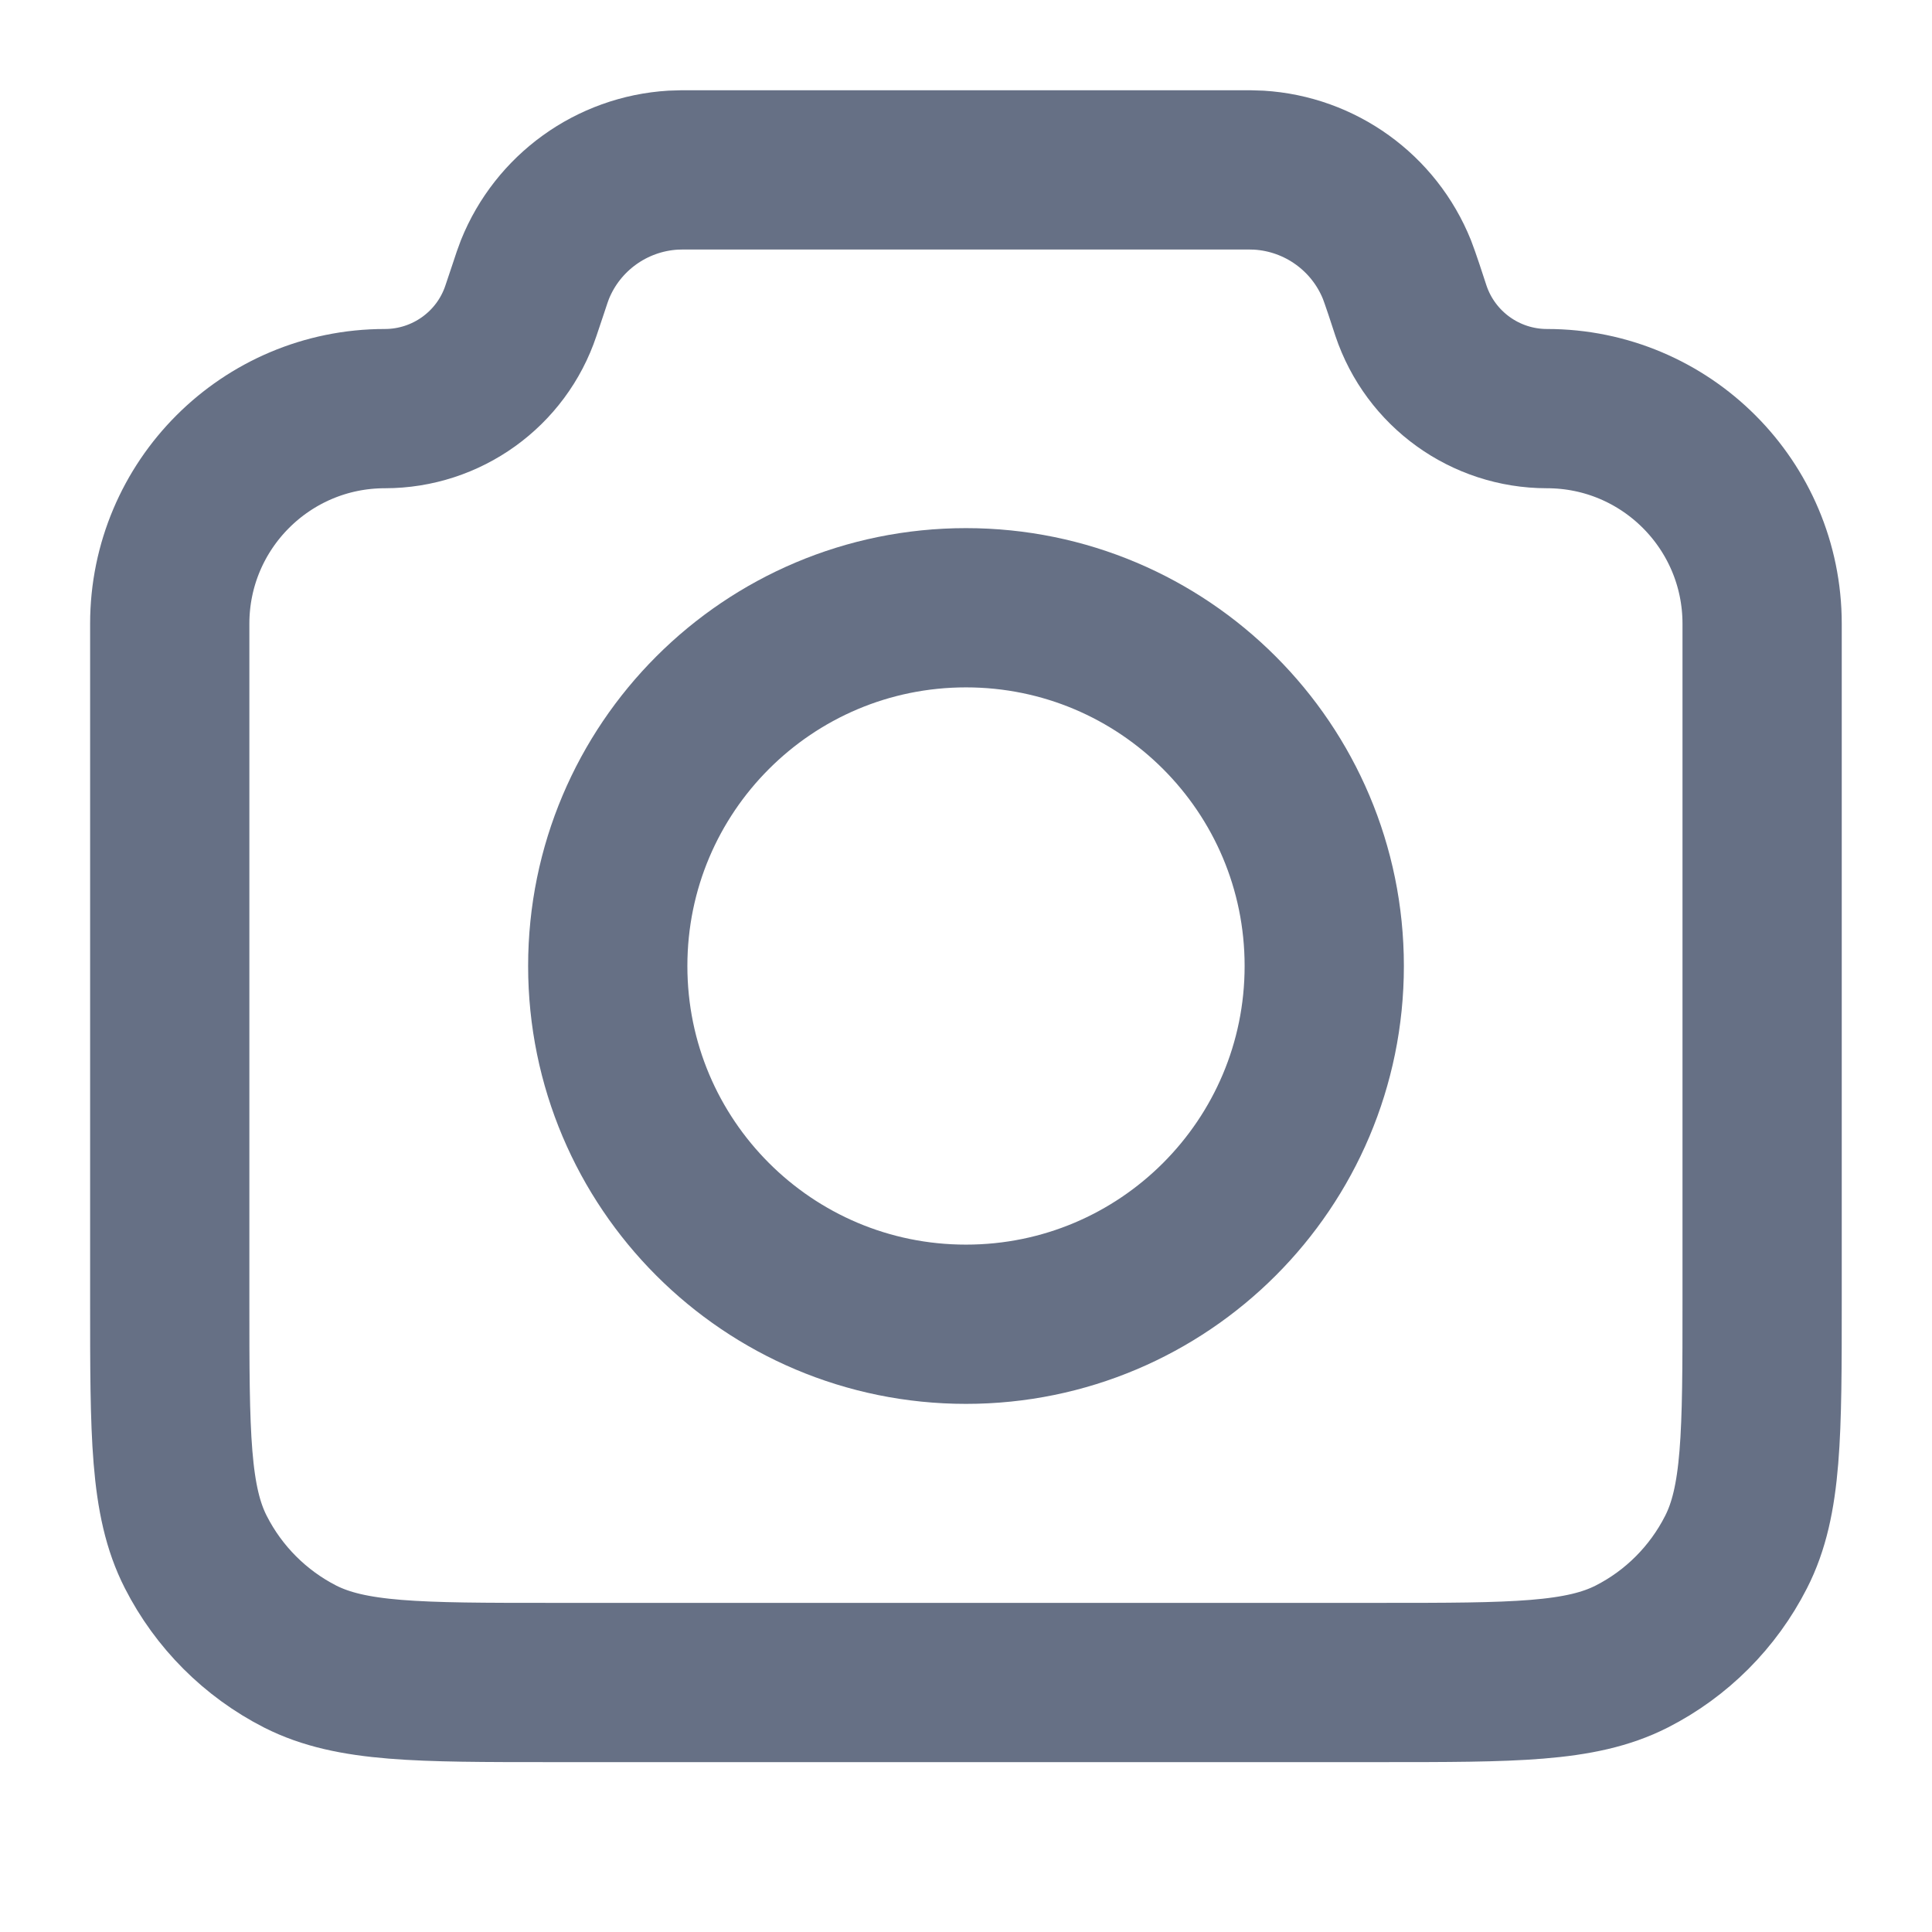 <svg xmlns="http://www.w3.org/2000/svg" width="14" height="14" viewBox="0 0 14 14" fill="none">
  <g clip-path="url(#clip0_767_2140)">
    <path d="M1.23 4.52C1.23 3.659 1.928 2.961 2.789 2.961C3.236 2.961 3.634 2.675 3.775 2.251L3.827 2.096C3.851 2.023 3.863 1.987 3.876 1.954C4.042 1.541 4.432 1.26 4.877 1.233C4.912 1.231 4.95 1.231 5.027 1.231H8.972C9.049 1.231 9.088 1.231 9.122 1.233C9.567 1.26 9.957 1.541 10.123 1.954C10.136 1.987 10.148 2.023 10.173 2.096L10.224 2.251C10.366 2.675 10.763 2.961 11.21 2.961C12.071 2.961 12.769 3.659 12.769 4.52V9.423C12.769 10.392 12.769 10.877 12.58 11.247C12.414 11.573 12.15 11.838 11.824 12.004C11.454 12.192 10.969 12.192 10 12.192H4C3.03 12.192 2.546 12.192 2.175 12.004C1.85 11.838 1.585 11.573 1.419 11.247C1.23 10.877 1.23 10.392 1.23 9.423V4.52Z" stroke="#667085" stroke-width="1.154" stroke-linecap="round" stroke-linejoin="round"/>
    <path d="M7 9.596C8.434 9.596 9.596 8.434 9.596 7C9.596 5.566 8.434 4.404 7 4.404C5.566 4.404 4.404 5.566 4.404 7C4.404 8.434 5.566 9.596 7 9.596Z" stroke="#667085" stroke-width="1.154" stroke-linecap="round" stroke-linejoin="round"/>
  </g>
  <defs>
    <clipPath id="clip0_767_2140">
      <rect width="13.846" height="13.846" fill="white" transform="translate(0.076 0.077)"/>
    </clipPath>
  </defs>
</svg>